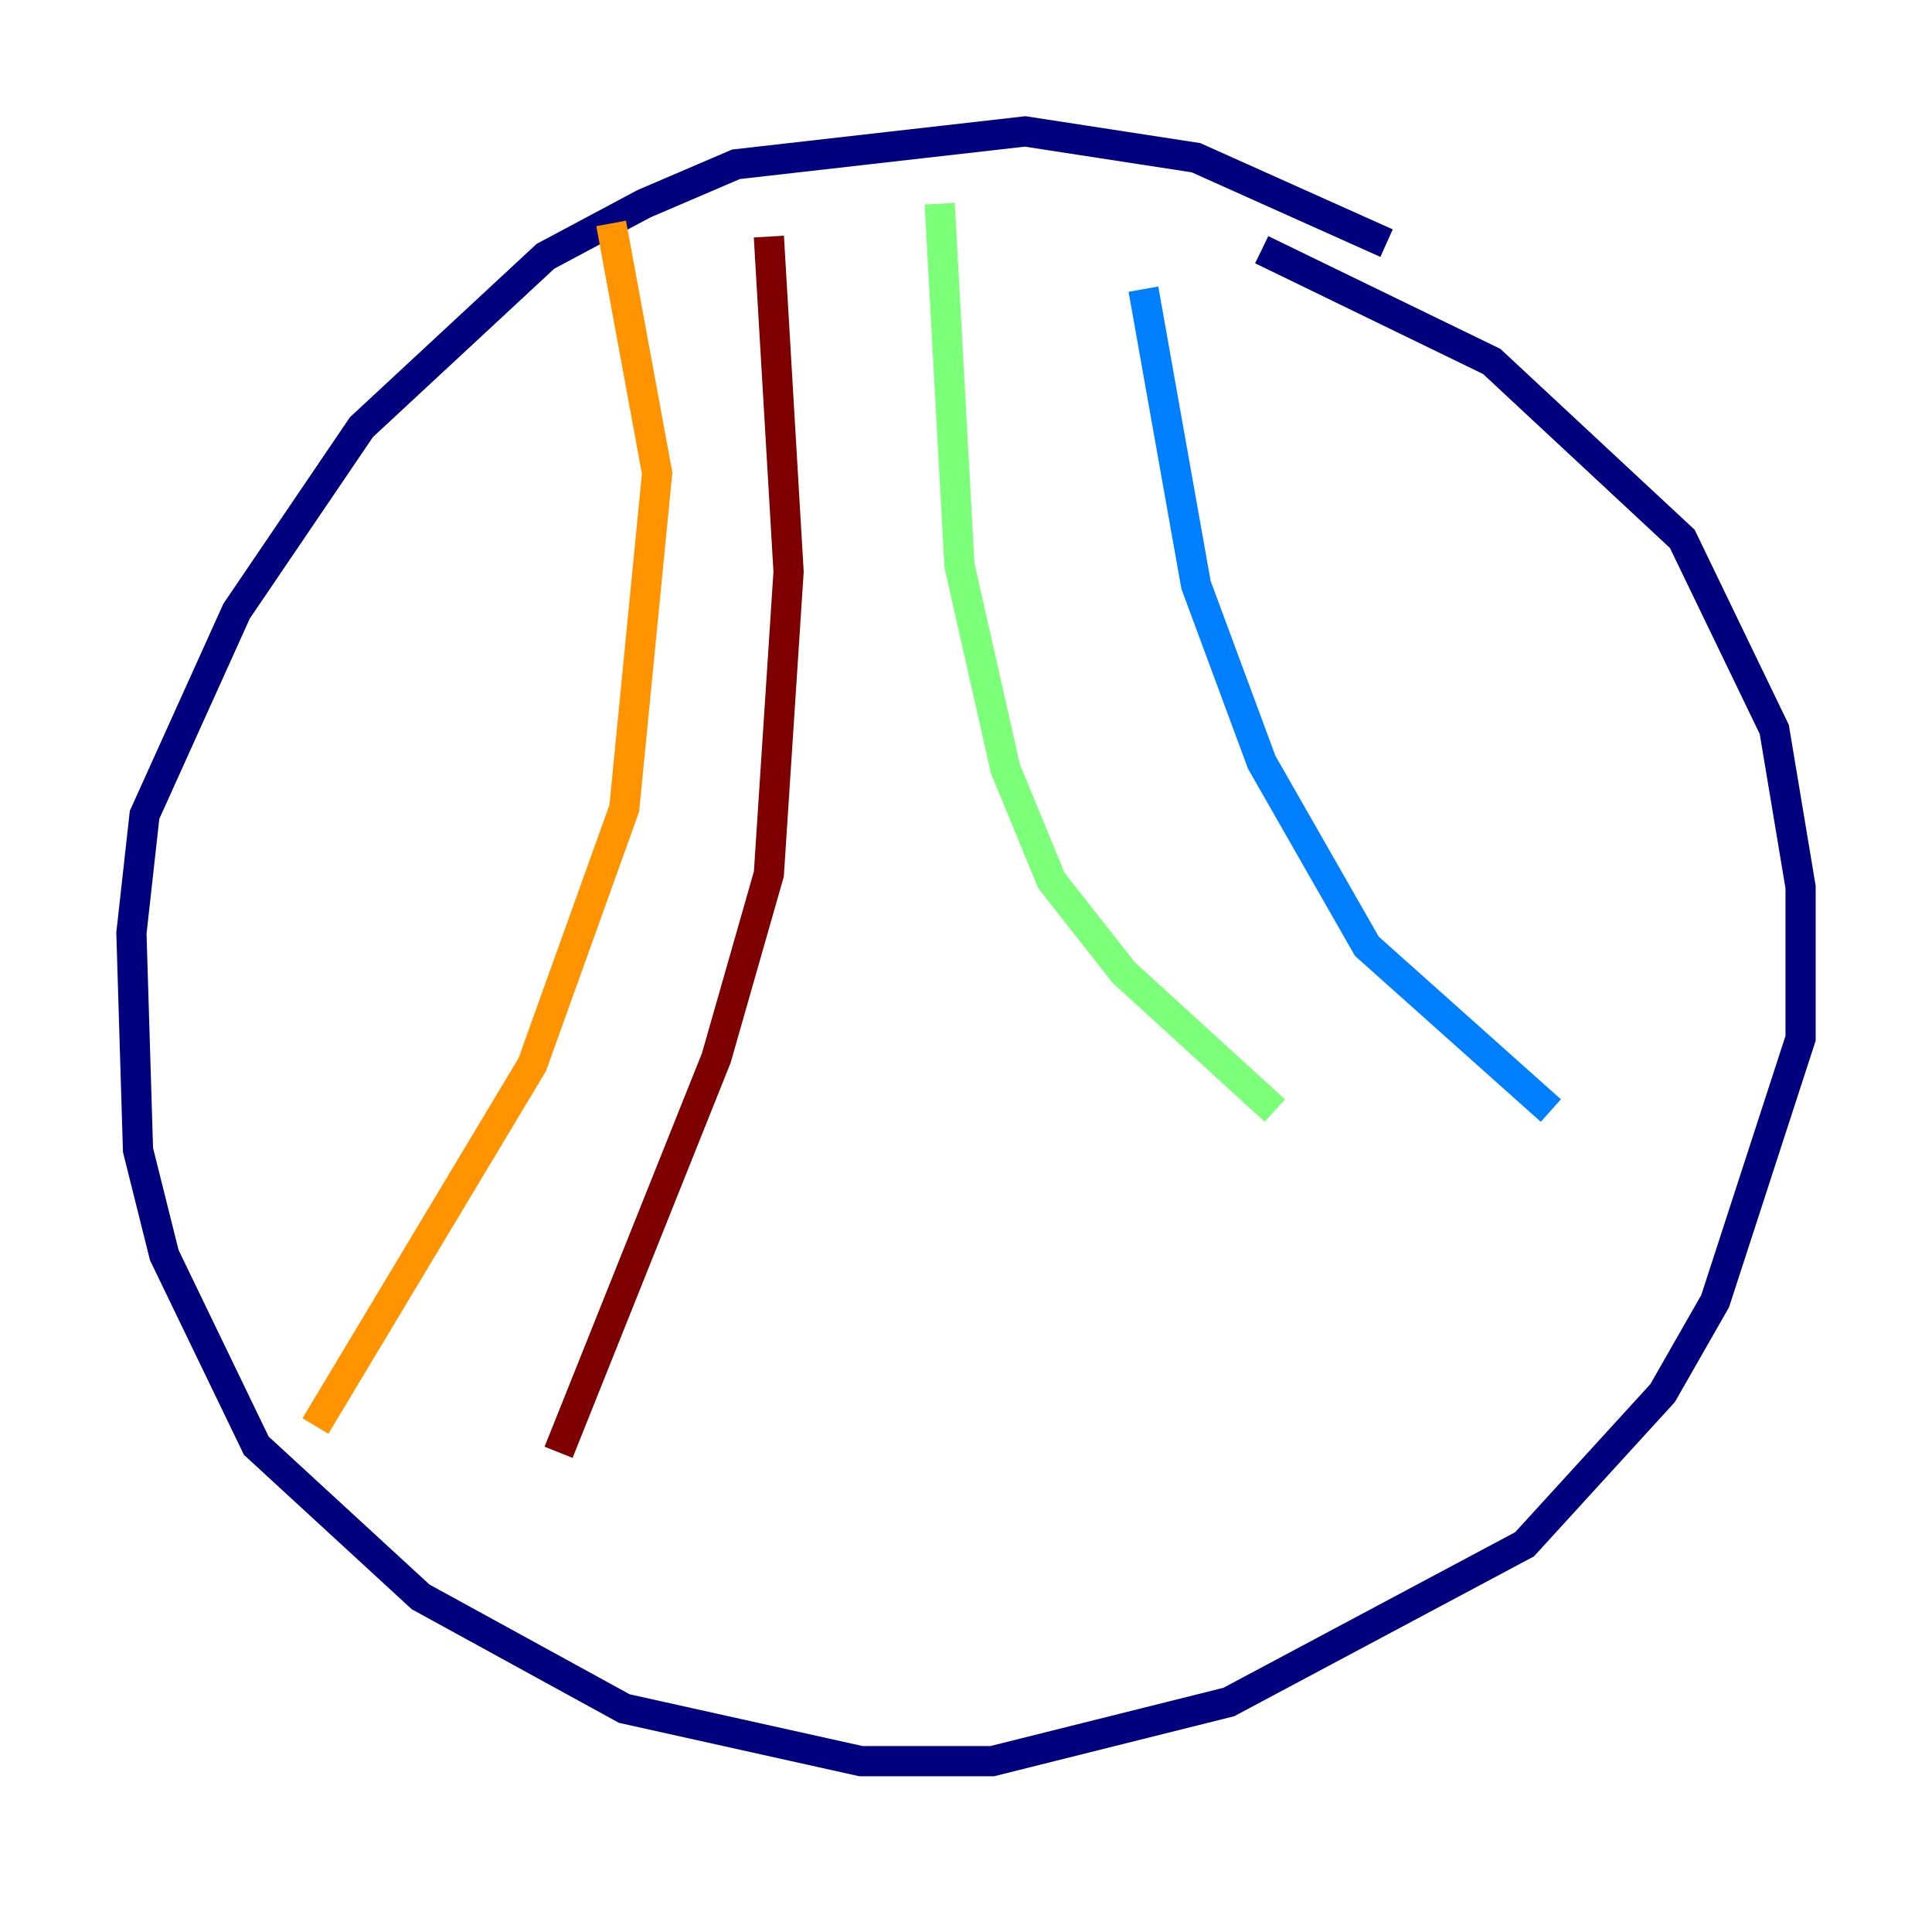 <?xml version="1.0" encoding="utf-8" ?>
<svg baseProfile="tiny" height="128" version="1.2" viewBox="0,0,128,128" width="128" xmlns="http://www.w3.org/2000/svg" xmlns:ev="http://www.w3.org/2001/xml-events" xmlns:xlink="http://www.w3.org/1999/xlink"><defs /><polyline fill="none" points="91.864,16.109 79.238,10.449 67.918,8.707 48.762,10.884 42.667,13.497 36.136,16.98 23.946,28.299 15.674,40.49 9.578,53.986 8.707,61.823 9.143,76.191 10.884,83.156 16.98,95.782 27.864,105.796 41.361,113.197 57.034,116.68 65.742,116.68 81.415,112.762 101.007,102.313 110.15,92.299 113.633,86.204 119.293,68.789 119.293,58.776 117.551,48.327 111.456,35.701 98.83,23.946 83.592,16.544" stroke="#00007f" stroke-width="2" /><polyline fill="none" points="75.755,19.157 79.238,38.748 83.592,50.503 90.558,62.694 102.748,73.578" stroke="#0080ff" stroke-width="2" /><polyline fill="none" points="62.258,13.497 63.565,37.442 66.612,50.939 69.66,58.34 74.449,64.435 84.463,73.578" stroke="#7cff79" stroke-width="2" /><polyline fill="none" points="40.49,14.803 43.537,31.347 41.361,53.551 35.265,70.531 20.898,94.476" stroke="#ff9400" stroke-width="2" /><polyline fill="none" points="50.939,15.674 52.245,37.878 50.939,57.905 47.456,70.095 37.007,96.218" stroke="#7f0000" stroke-width="2" /></svg>